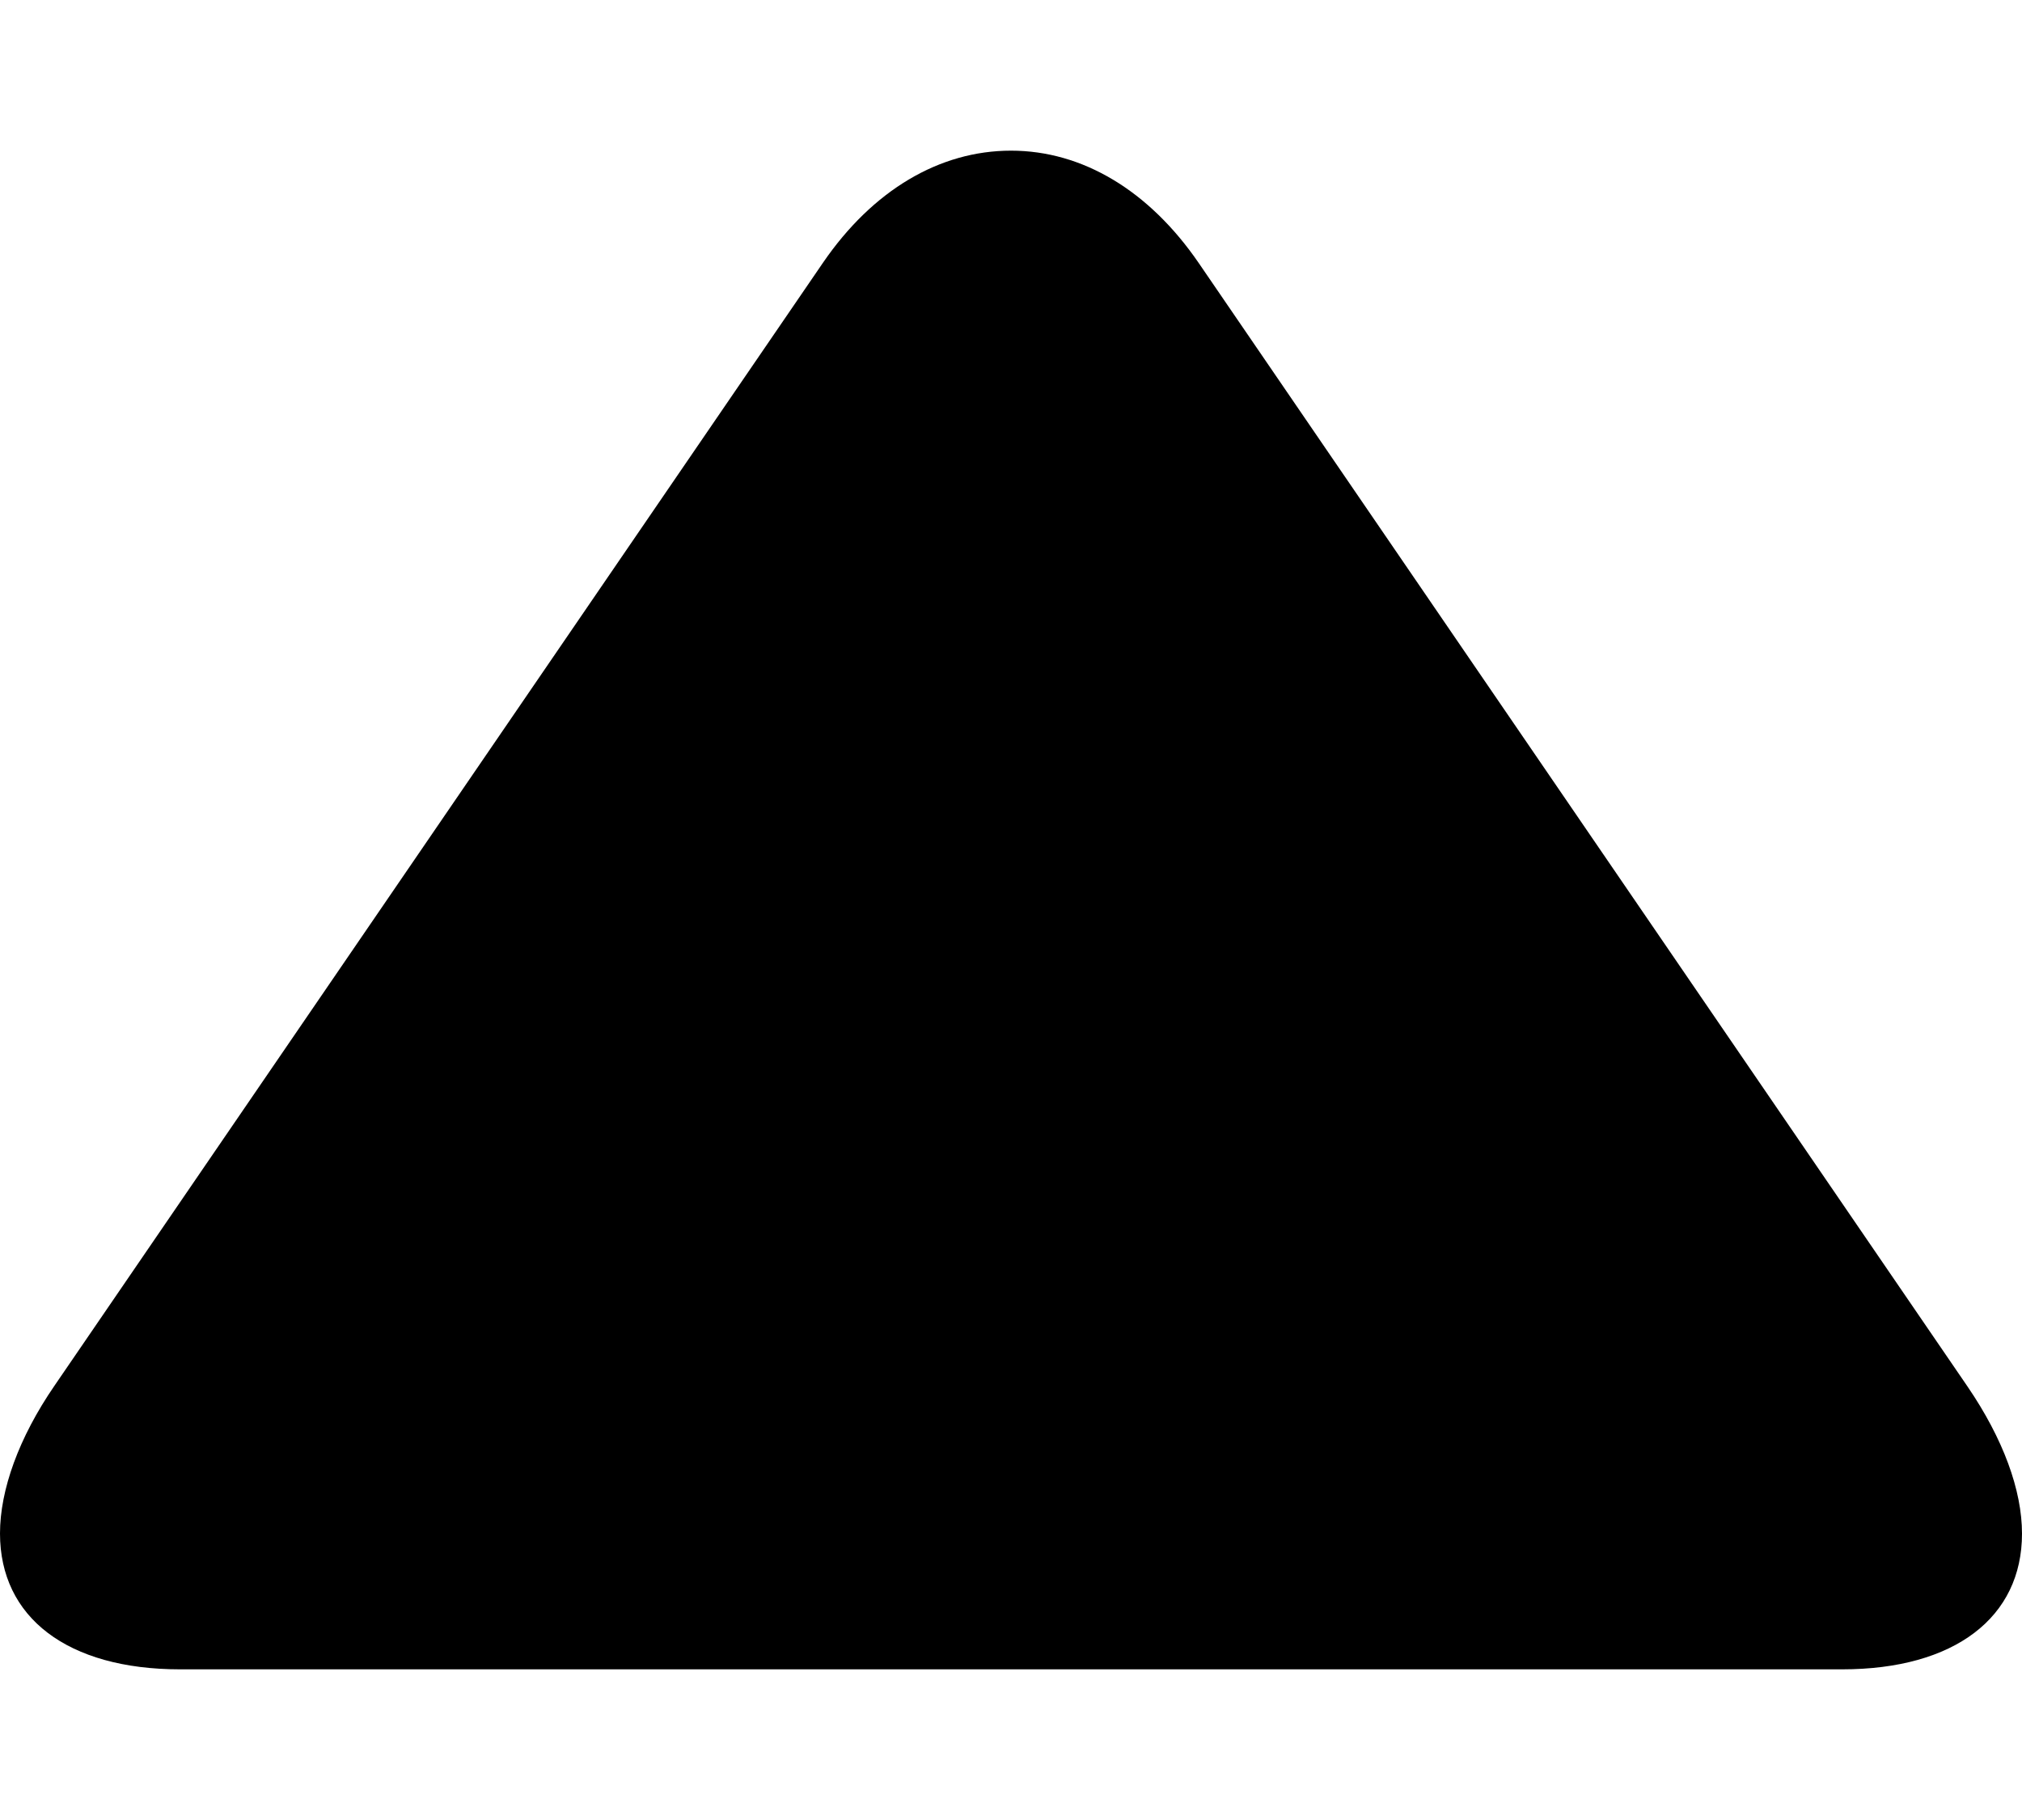 <svg width="10" height="9" viewBox="0 0 10 9" fill="currentColor" xmlns="http://www.w3.org/2000/svg">
<path d="M4.071 1.298L0.269 6.853C0.093 7.109 -4.09441e-08 7.368 -3.10284e-08 7.583C-1.18584e-08 7.998 0.333 8.255 0.891 8.255L9.11 8.255C9.667 8.255 10 7.998 10 7.584C10 7.369 9.907 7.115 9.731 6.857L5.928 1.3C5.683 0.943 5.354 0.745 5 0.745C4.646 0.745 4.316 0.941 4.071 1.298Z"/>
</svg>
